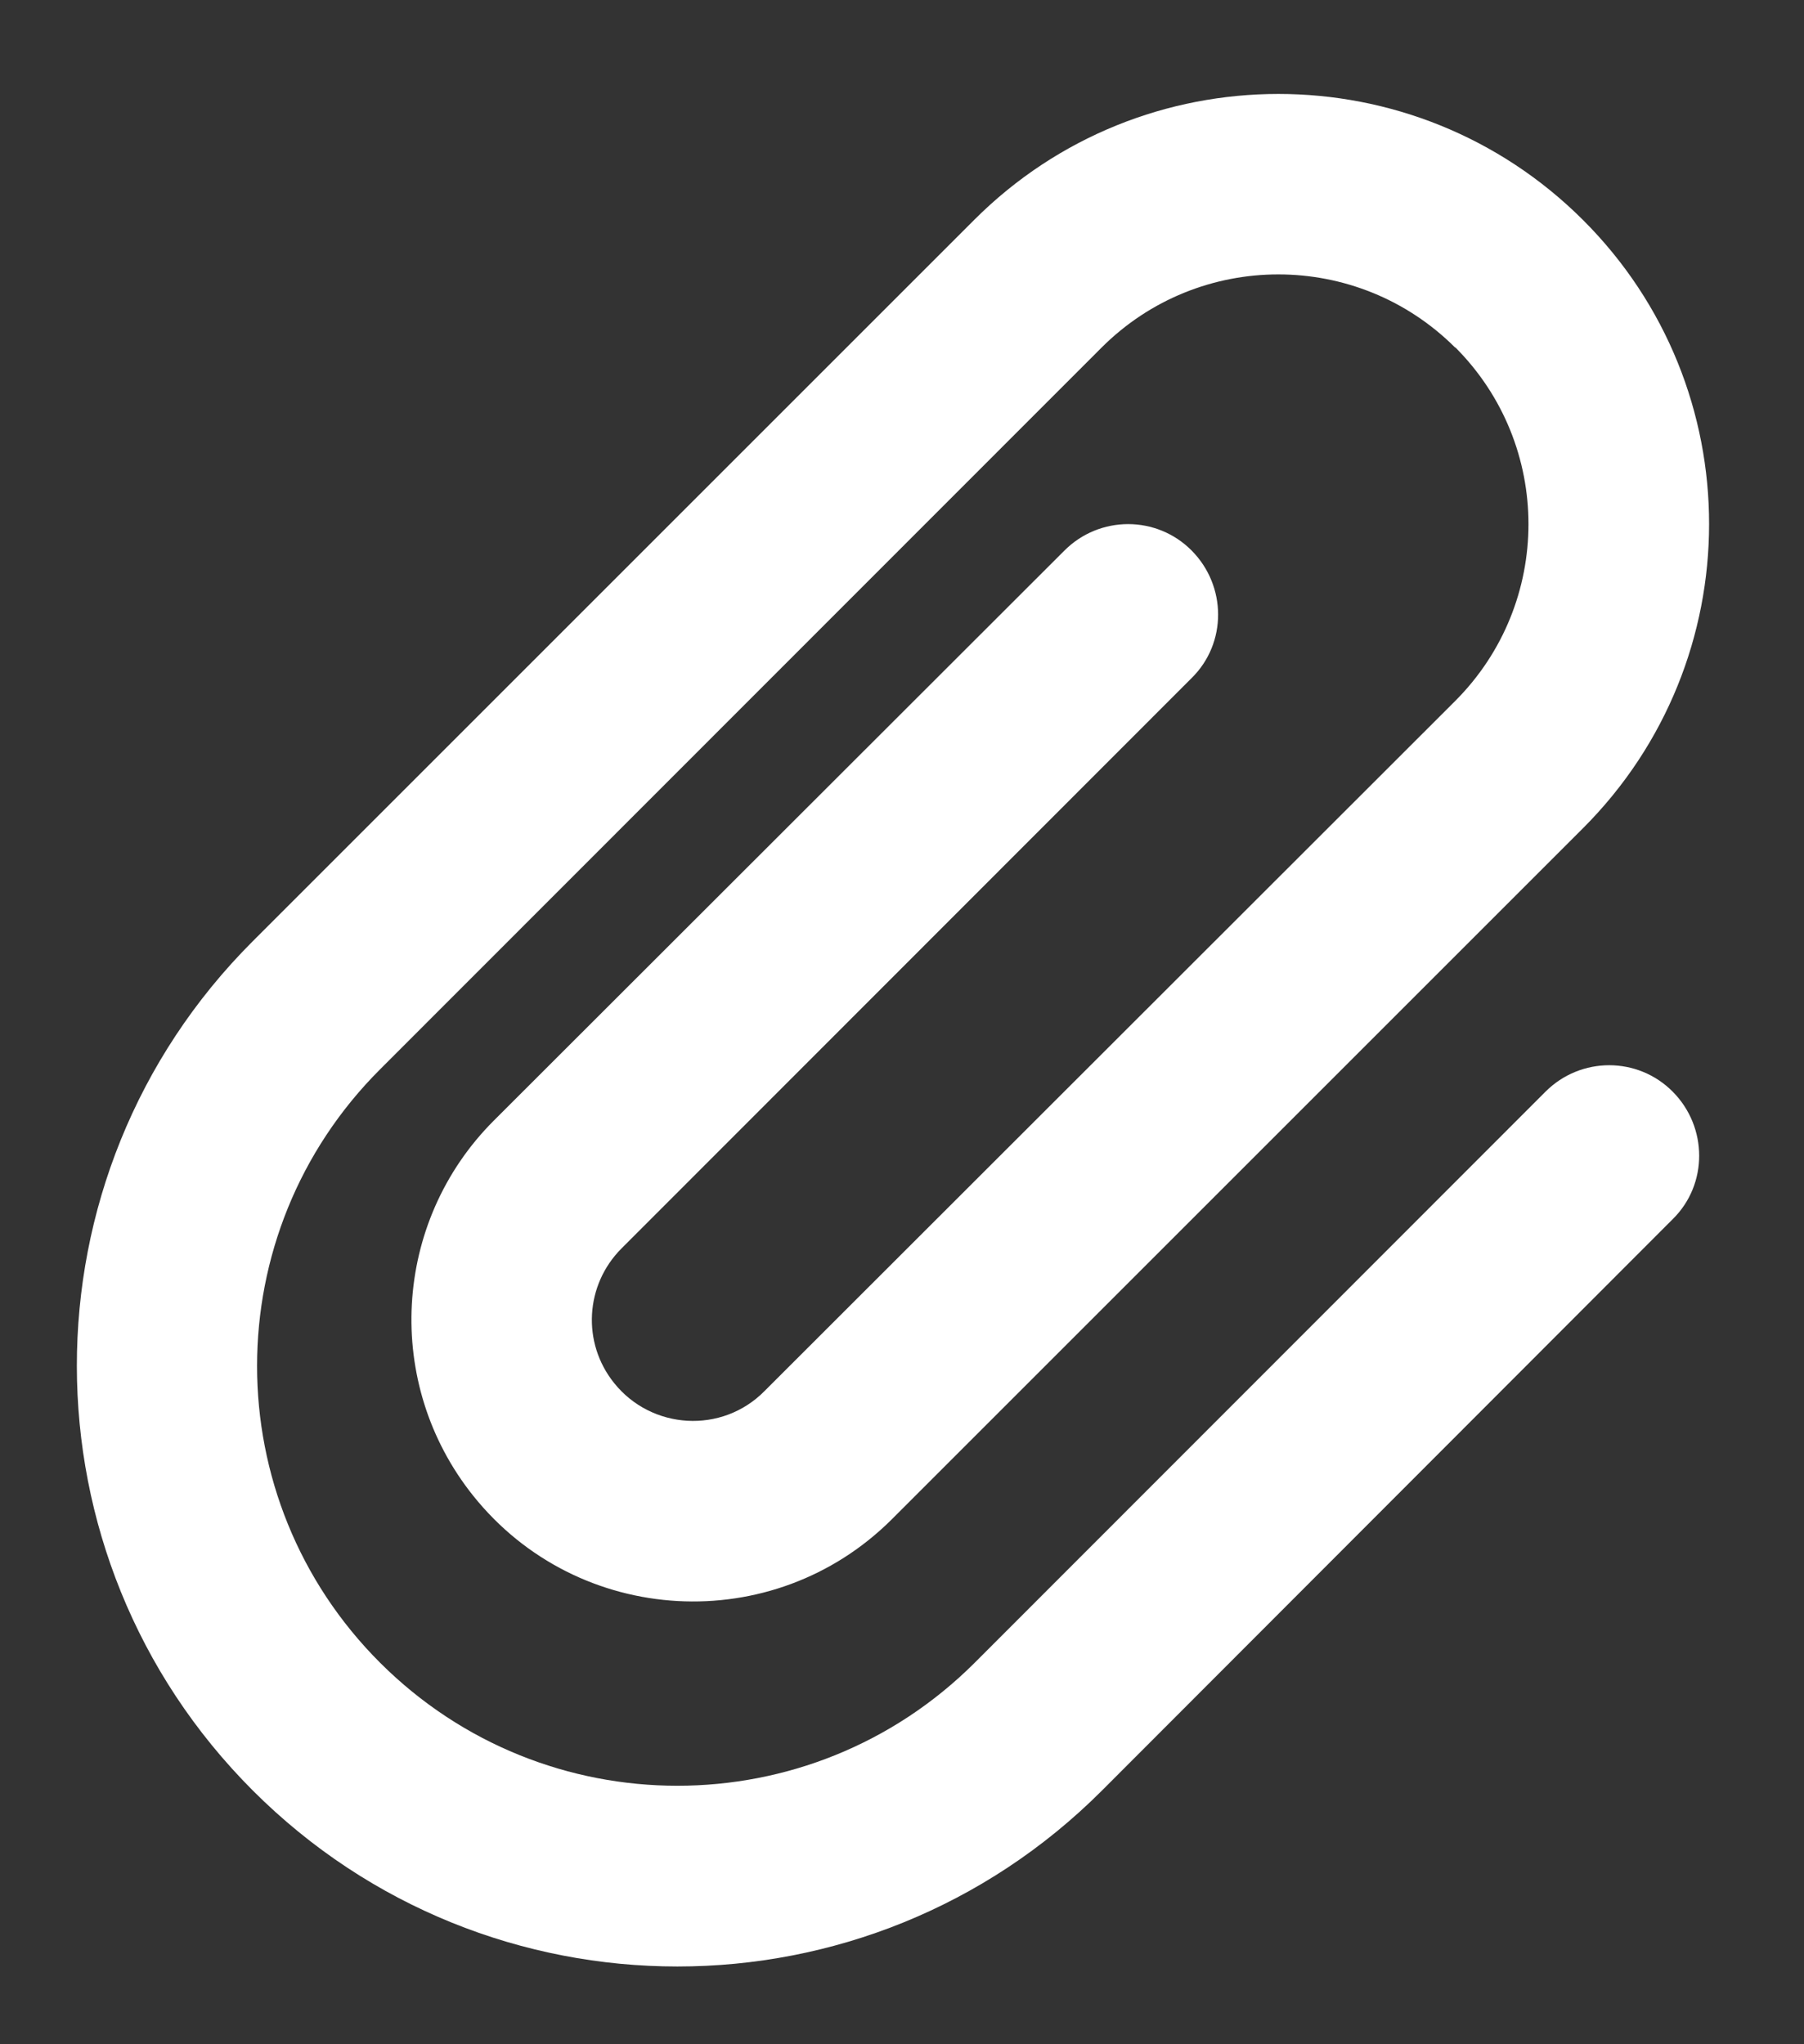 <svg width="15" height="17" viewBox="0 0 15 17" fill="none" xmlns="http://www.w3.org/2000/svg">
<rect x="0" y="0" width="15" height="17" fill="#333333" stroke="none"/>
<g id="SVG" clip-path="url(#clip0_574_1975)">
<path id="Vector" d="M12.1 2.891C11.287 2.079 9.971 2.079 9.159 2.891L3.162 8.891C1.796 10.254 1.796 12.466 3.162 13.829C4.528 15.191 6.737 15.191 8.103 13.829L12.85 9.079C13.143 8.785 13.618 8.785 13.909 9.079C14.2 9.373 14.203 9.848 13.909 10.138L9.162 14.891C7.212 16.841 4.053 16.841 2.103 14.891C0.153 12.941 0.15 9.779 2.1 7.829L8.1 1.829C9.496 0.432 11.762 0.432 13.162 1.829C14.562 3.226 14.559 5.491 13.162 6.888L7.418 12.632C6.431 13.619 4.806 13.529 3.934 12.438C3.19 11.507 3.262 10.163 4.106 9.319L8.85 4.579C9.143 4.285 9.618 4.285 9.909 4.579C10.2 4.873 10.203 5.348 9.909 5.638L5.168 10.382C4.865 10.685 4.837 11.166 5.106 11.501C5.418 11.891 6.003 11.926 6.356 11.569L12.1 5.829C12.912 5.016 12.912 3.701 12.1 2.888V2.891Z" fill="white"/>
</g>
<defs>
<clipPath id="clip0_574_1975">
<rect width="14" height="16" fill="white" transform="translate(0.381 0.61)"/>
</clipPath>
</defs>
</svg>
